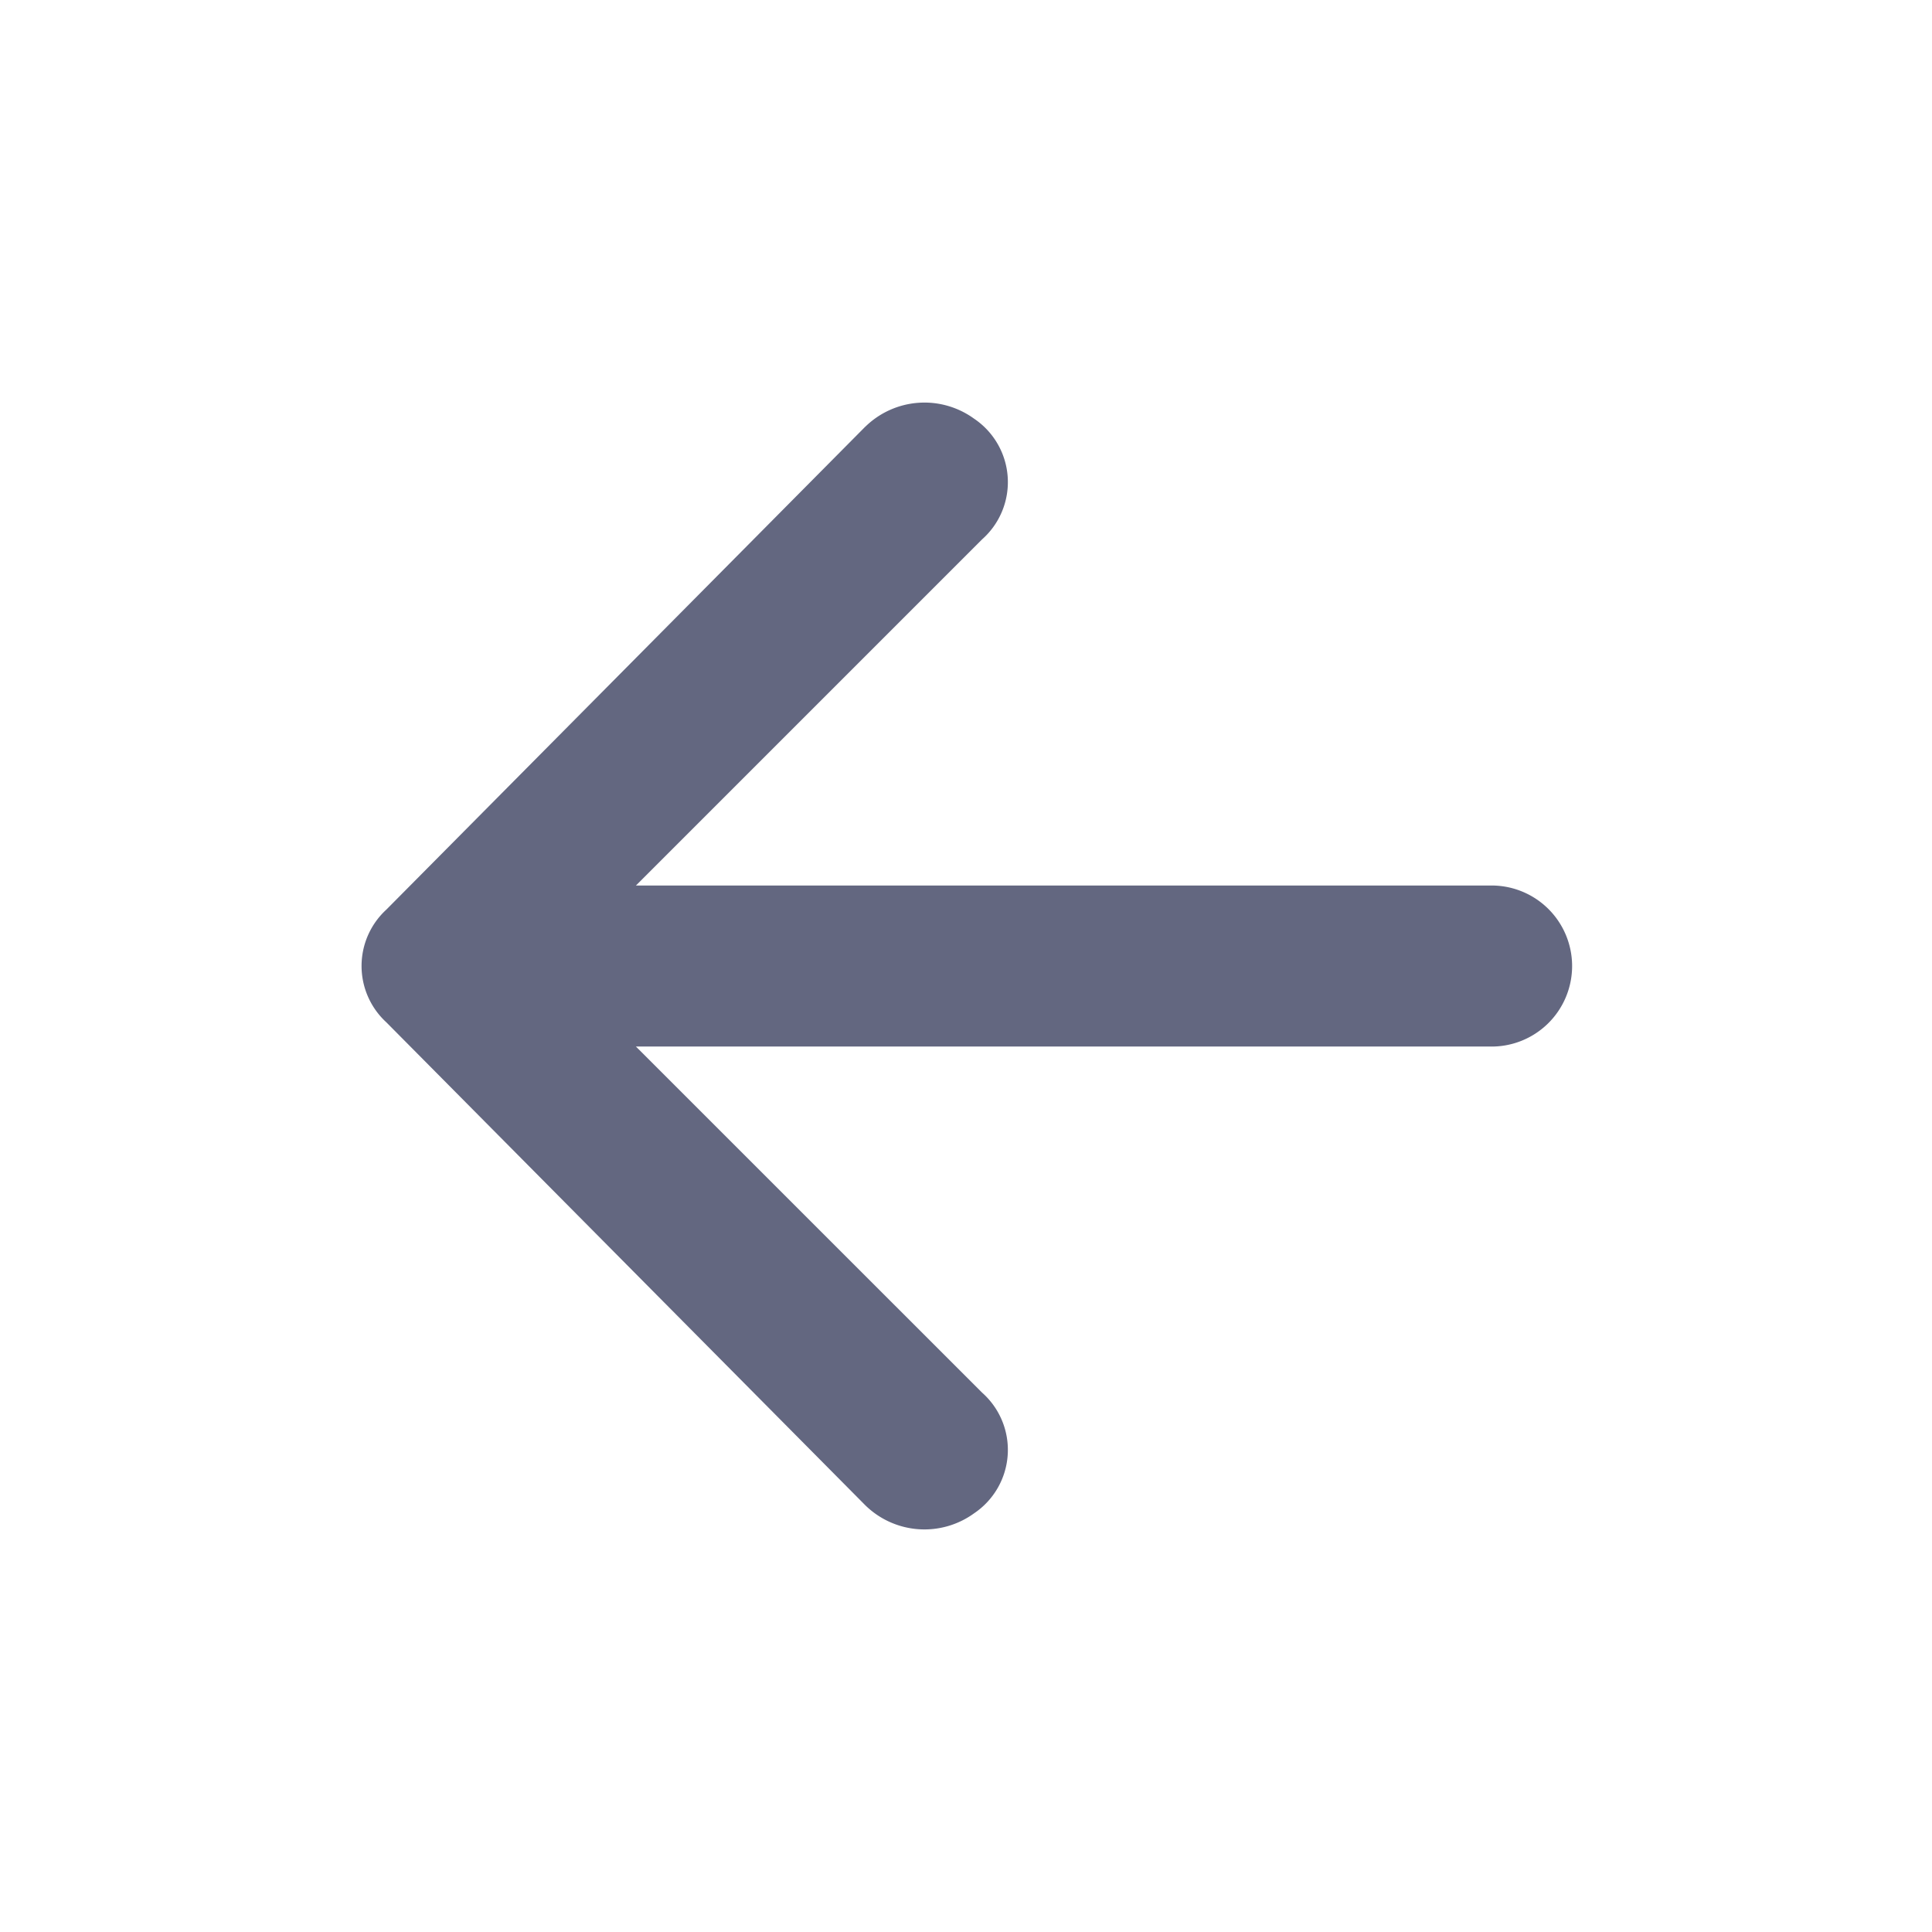 <svg xmlns="http://www.w3.org/2000/svg" width="28" height="28" viewBox="0 0 28 28">
    <g data-name="Group 21526">
        <g data-name="Layer 2">
            <g data-name="invisible box">
                <path data-name="Rectangle 20001" style="fill:none" d="M0 0h28v28H0z"/>
            </g>
            <g data-name="Q3 icons">
                <path data-name="Path 11780" d="m16.285 10.35-6.942 7a1.108 1.108 0 0 0 0 1.633l6.942 7a1.225 1.225 0 0 0 1.575.117 1.108 1.108 0 0 0 .117-1.75l-5.017-5.016h12.367a1.167 1.167 0 1 0 0-2.333H12.96l5.017-5.017a1.108 1.108 0 0 0-.117-1.75 1.225 1.225 0 0 0-1.575.117z" transform="translate(-3.744 -4.167)" style="fill:#636780"/>
            </g>
        </g>
    </g>
</svg>
